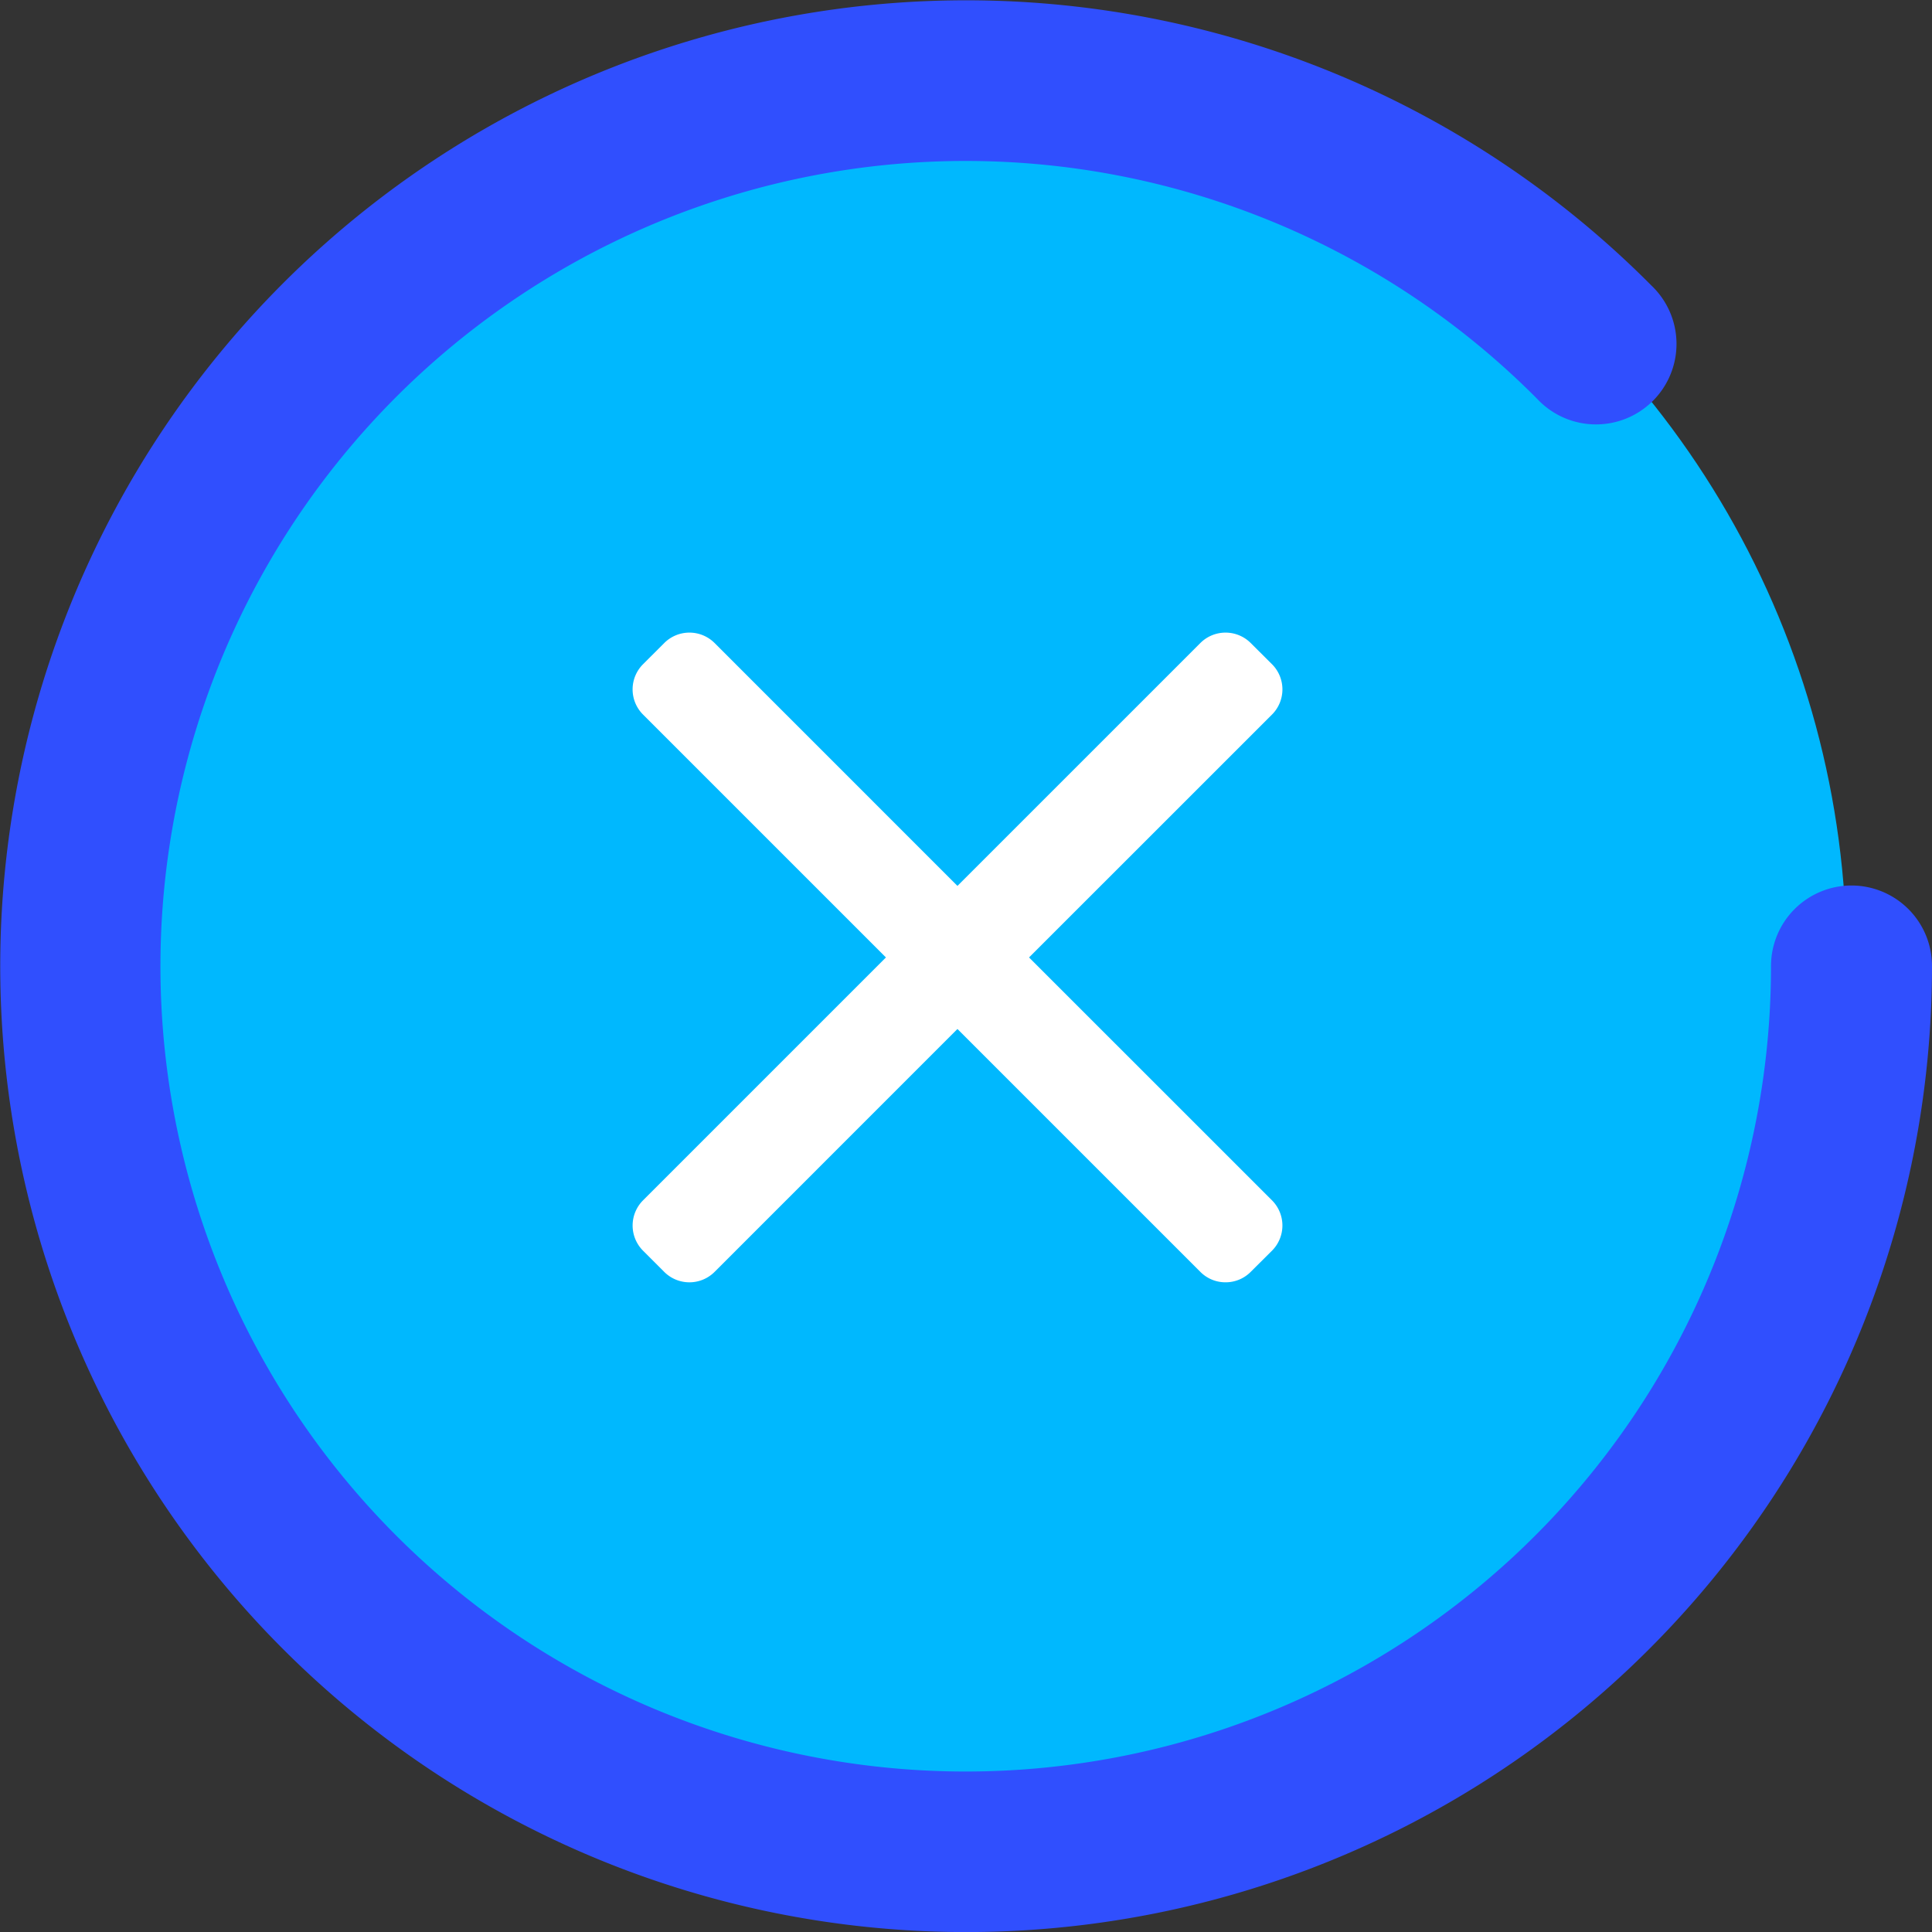 <svg id="confirm" xmlns="http://www.w3.org/2000/svg" width="113" height="113" viewBox="0 0 113 113">
  <rect x="0" y="0" width="113" height="113" fill="#333333" stroke="none"/>
  <circle id="Ellipse_101" data-name="Ellipse 101" cx="52" cy="52" r="52" transform="translate(4 4)" fill="#00b8fe"/>
  <g id="Group_1178" data-name="Group 1178">
    <path id="Path_444" data-name="Path 444" d="M108.292,51.792a4.71,4.71,0,0,0-4.708,4.708A47.1,47.1,0,1,1,89.906,23.327,4.708,4.708,0,1,0,96.589,16.7,56.493,56.493,0,1,0,113,56.5,4.71,4.71,0,0,0,108.292,51.792Z" fill="#304ffe"/>
  </g>
  <g id="close_3_" data-name="close (3)" transform="translate(116 4.984)">
    <g id="Group_1183" data-name="Group 1183" transform="translate(-79 32.016)">
      <path id="Path_445" data-name="Path 445" d="M23.187,19.016,37.4,4.807a2.082,2.082,0,0,0,0-2.939L36.15.623a2.084,2.084,0,0,0-2.94,0L19,14.831,4.793.623a2.083,2.083,0,0,0-2.939,0L.608,1.868a2.08,2.08,0,0,0,0,2.939L14.817,19.016.608,33.225a2.084,2.084,0,0,0,0,2.94l1.245,1.245a2.083,2.083,0,0,0,2.939,0L19,23.2,33.21,37.409a2.062,2.062,0,0,0,1.469.607h0a2.062,2.062,0,0,0,1.47-.607L37.4,36.164a2.084,2.084,0,0,0,0-2.939Z" transform="translate(0 -0.016)" fill="#fff"/>
    </g>
  </g>
</svg>

